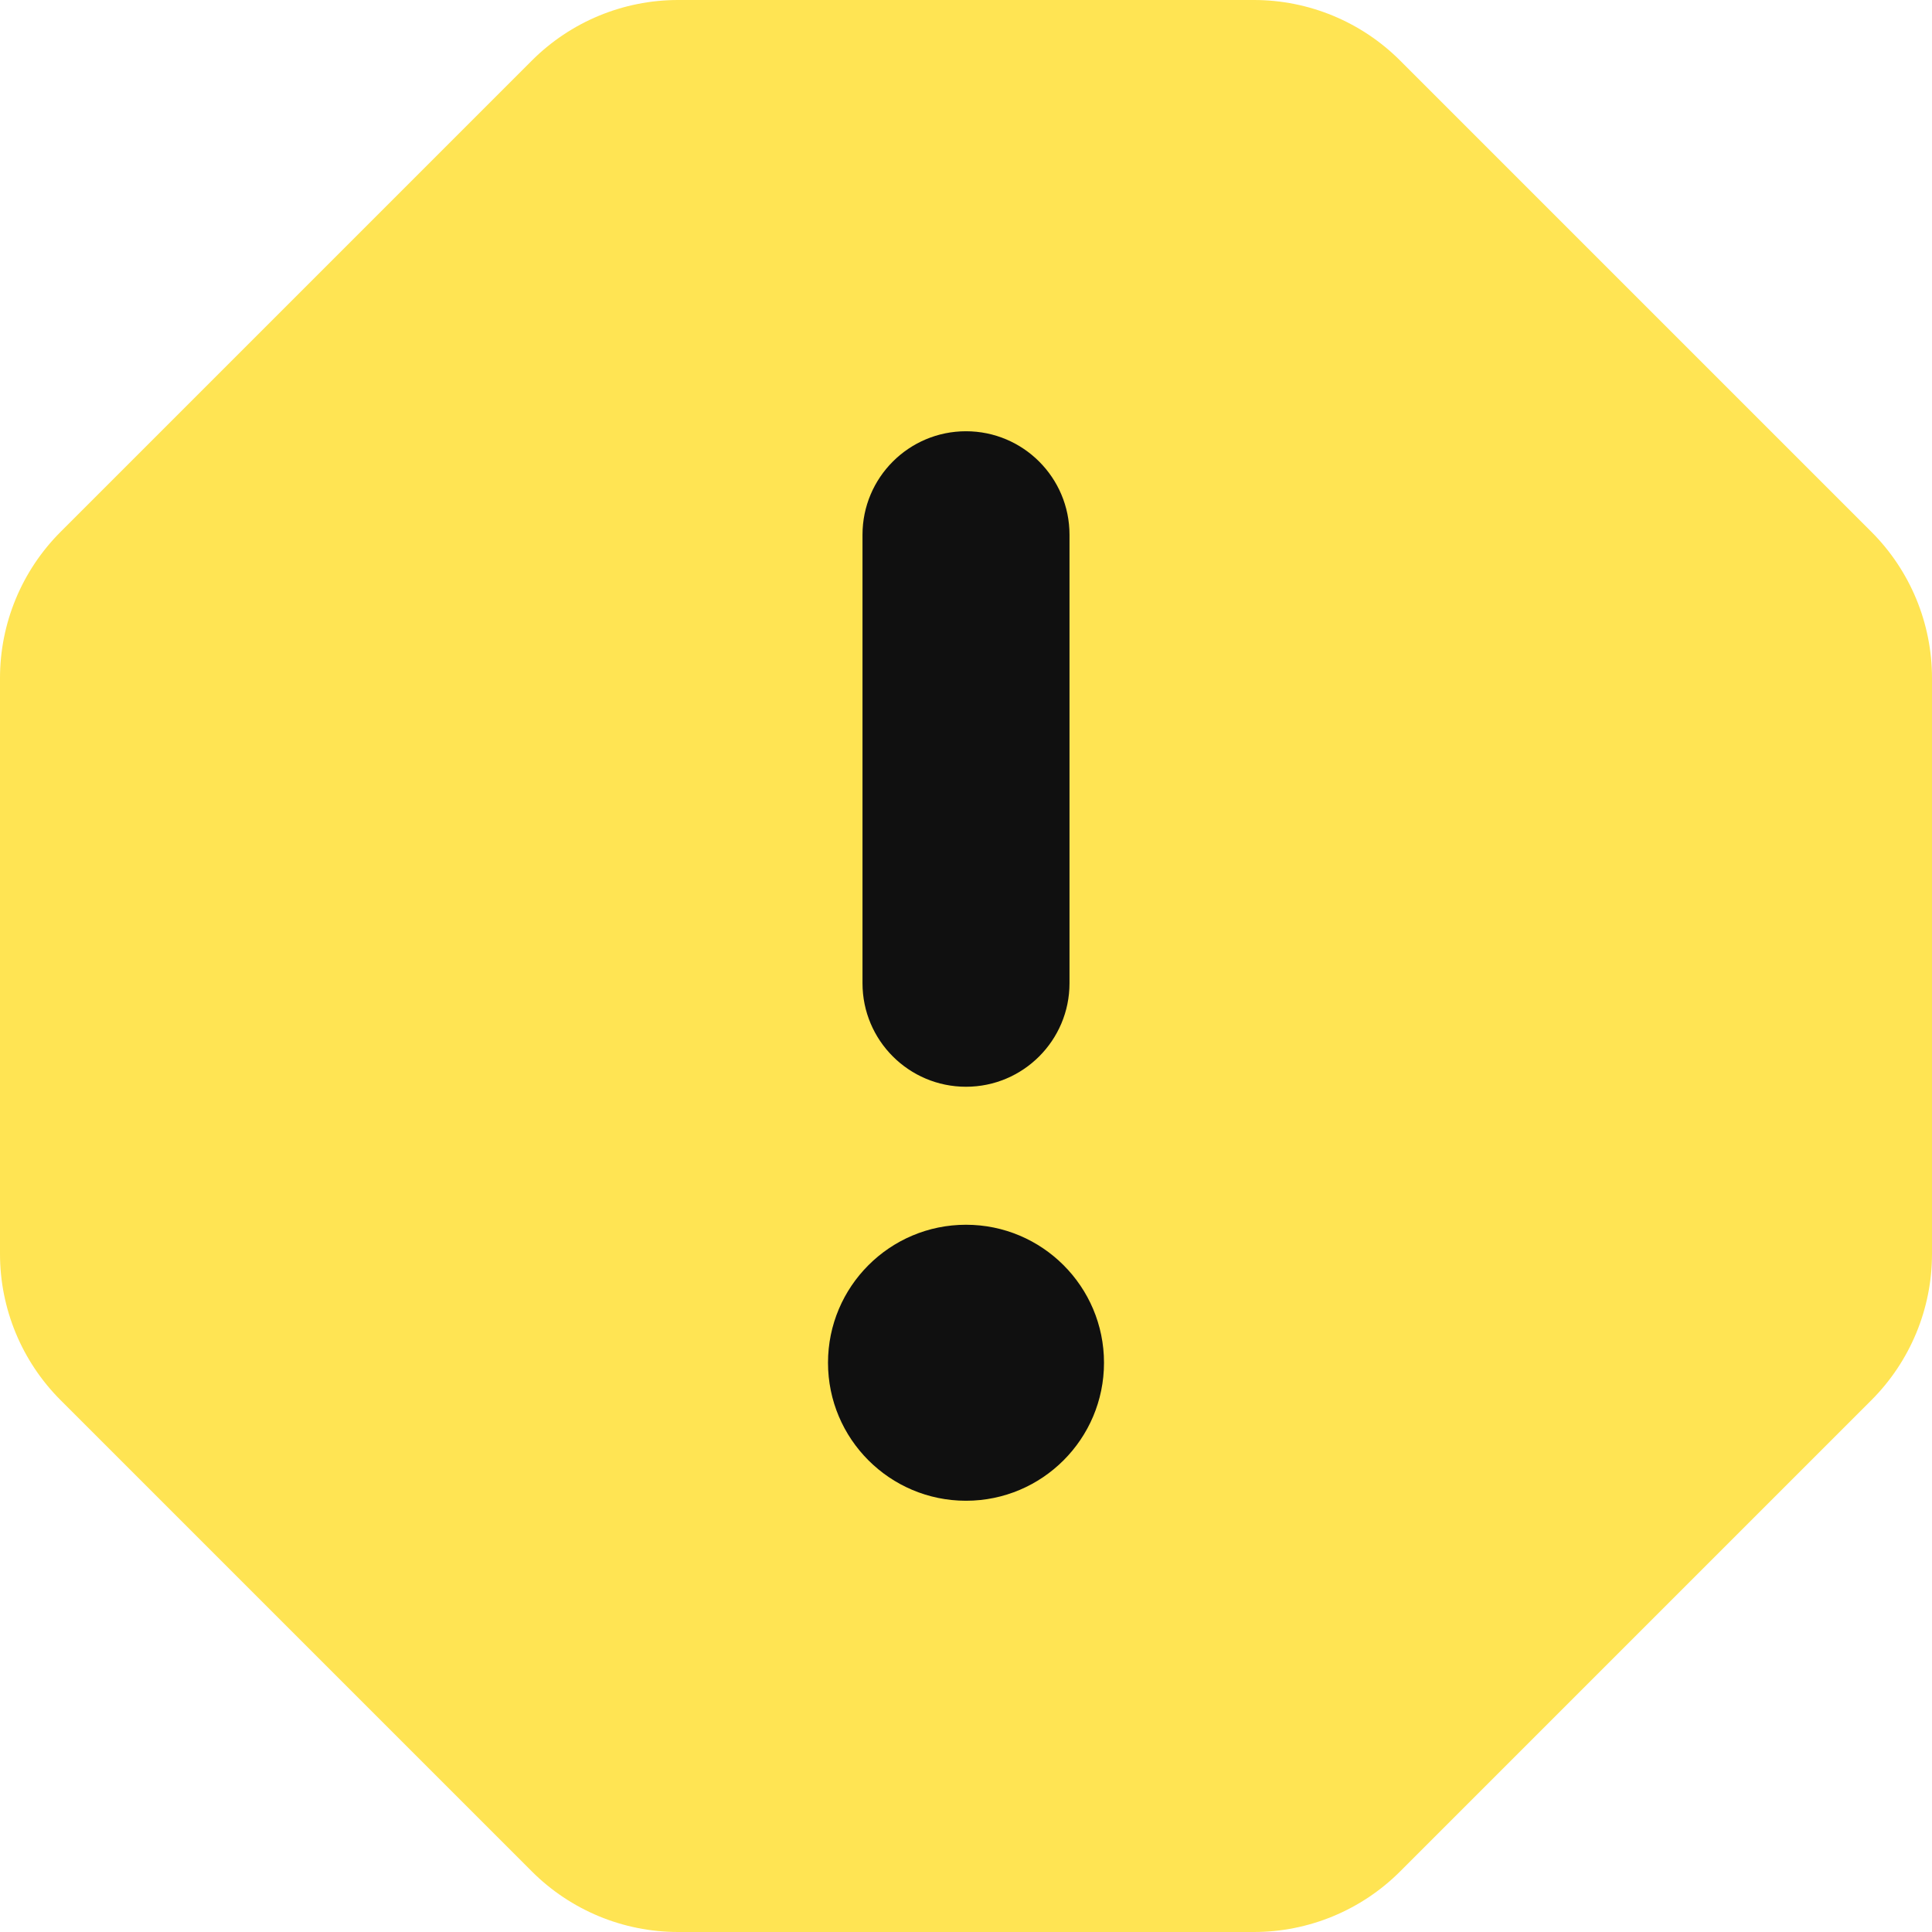 <svg width="14" height="14" viewBox="0 0 14 14" fill="none" xmlns="http://www.w3.org/2000/svg">
<g clip-path="url(#clip0_1222_12669)">
<path fill-rule="evenodd" clip-rule="evenodd" d="M4.914 0C4.516 0 4.135 0.158 3.854 0.439L0.439 3.854C0.158 4.135 0 4.516 0 4.914V9.086C0 9.484 0.158 9.865 0.439 10.146L3.854 13.561C4.135 13.842 4.516 14 4.914 14H9.086C9.484 14 9.865 13.842 10.146 13.561L13.561 10.146C13.842 9.865 14 9.484 14 9.086V4.914C14 4.516 13.842 4.135 13.561 3.854L10.146 0.439C9.865 0.158 9.484 0 9.086 0H4.914Z" fill="#FFE453"/>
<path fill-rule="evenodd" clip-rule="evenodd" d="M7.75 3.875C7.75 3.461 7.414 3.125 7 3.125C6.586 3.125 6.25 3.461 6.25 3.875V7.125C6.25 7.539 6.586 7.875 7 7.875C7.414 7.875 7.75 7.539 7.75 7.125V3.875ZM7 10.875C7.552 10.875 8 10.427 8 9.875C8 9.323 7.552 8.875 7 8.875C6.448 8.875 6 9.323 6 9.875C6 10.427 6.448 10.875 7 10.875Z" fill="#101010"/>
</g>
<defs>
<clipPath id="clip0_1222_12669">
<rect width="14" height="14" fill="white"/>
</clipPath>
</defs>
</svg>
